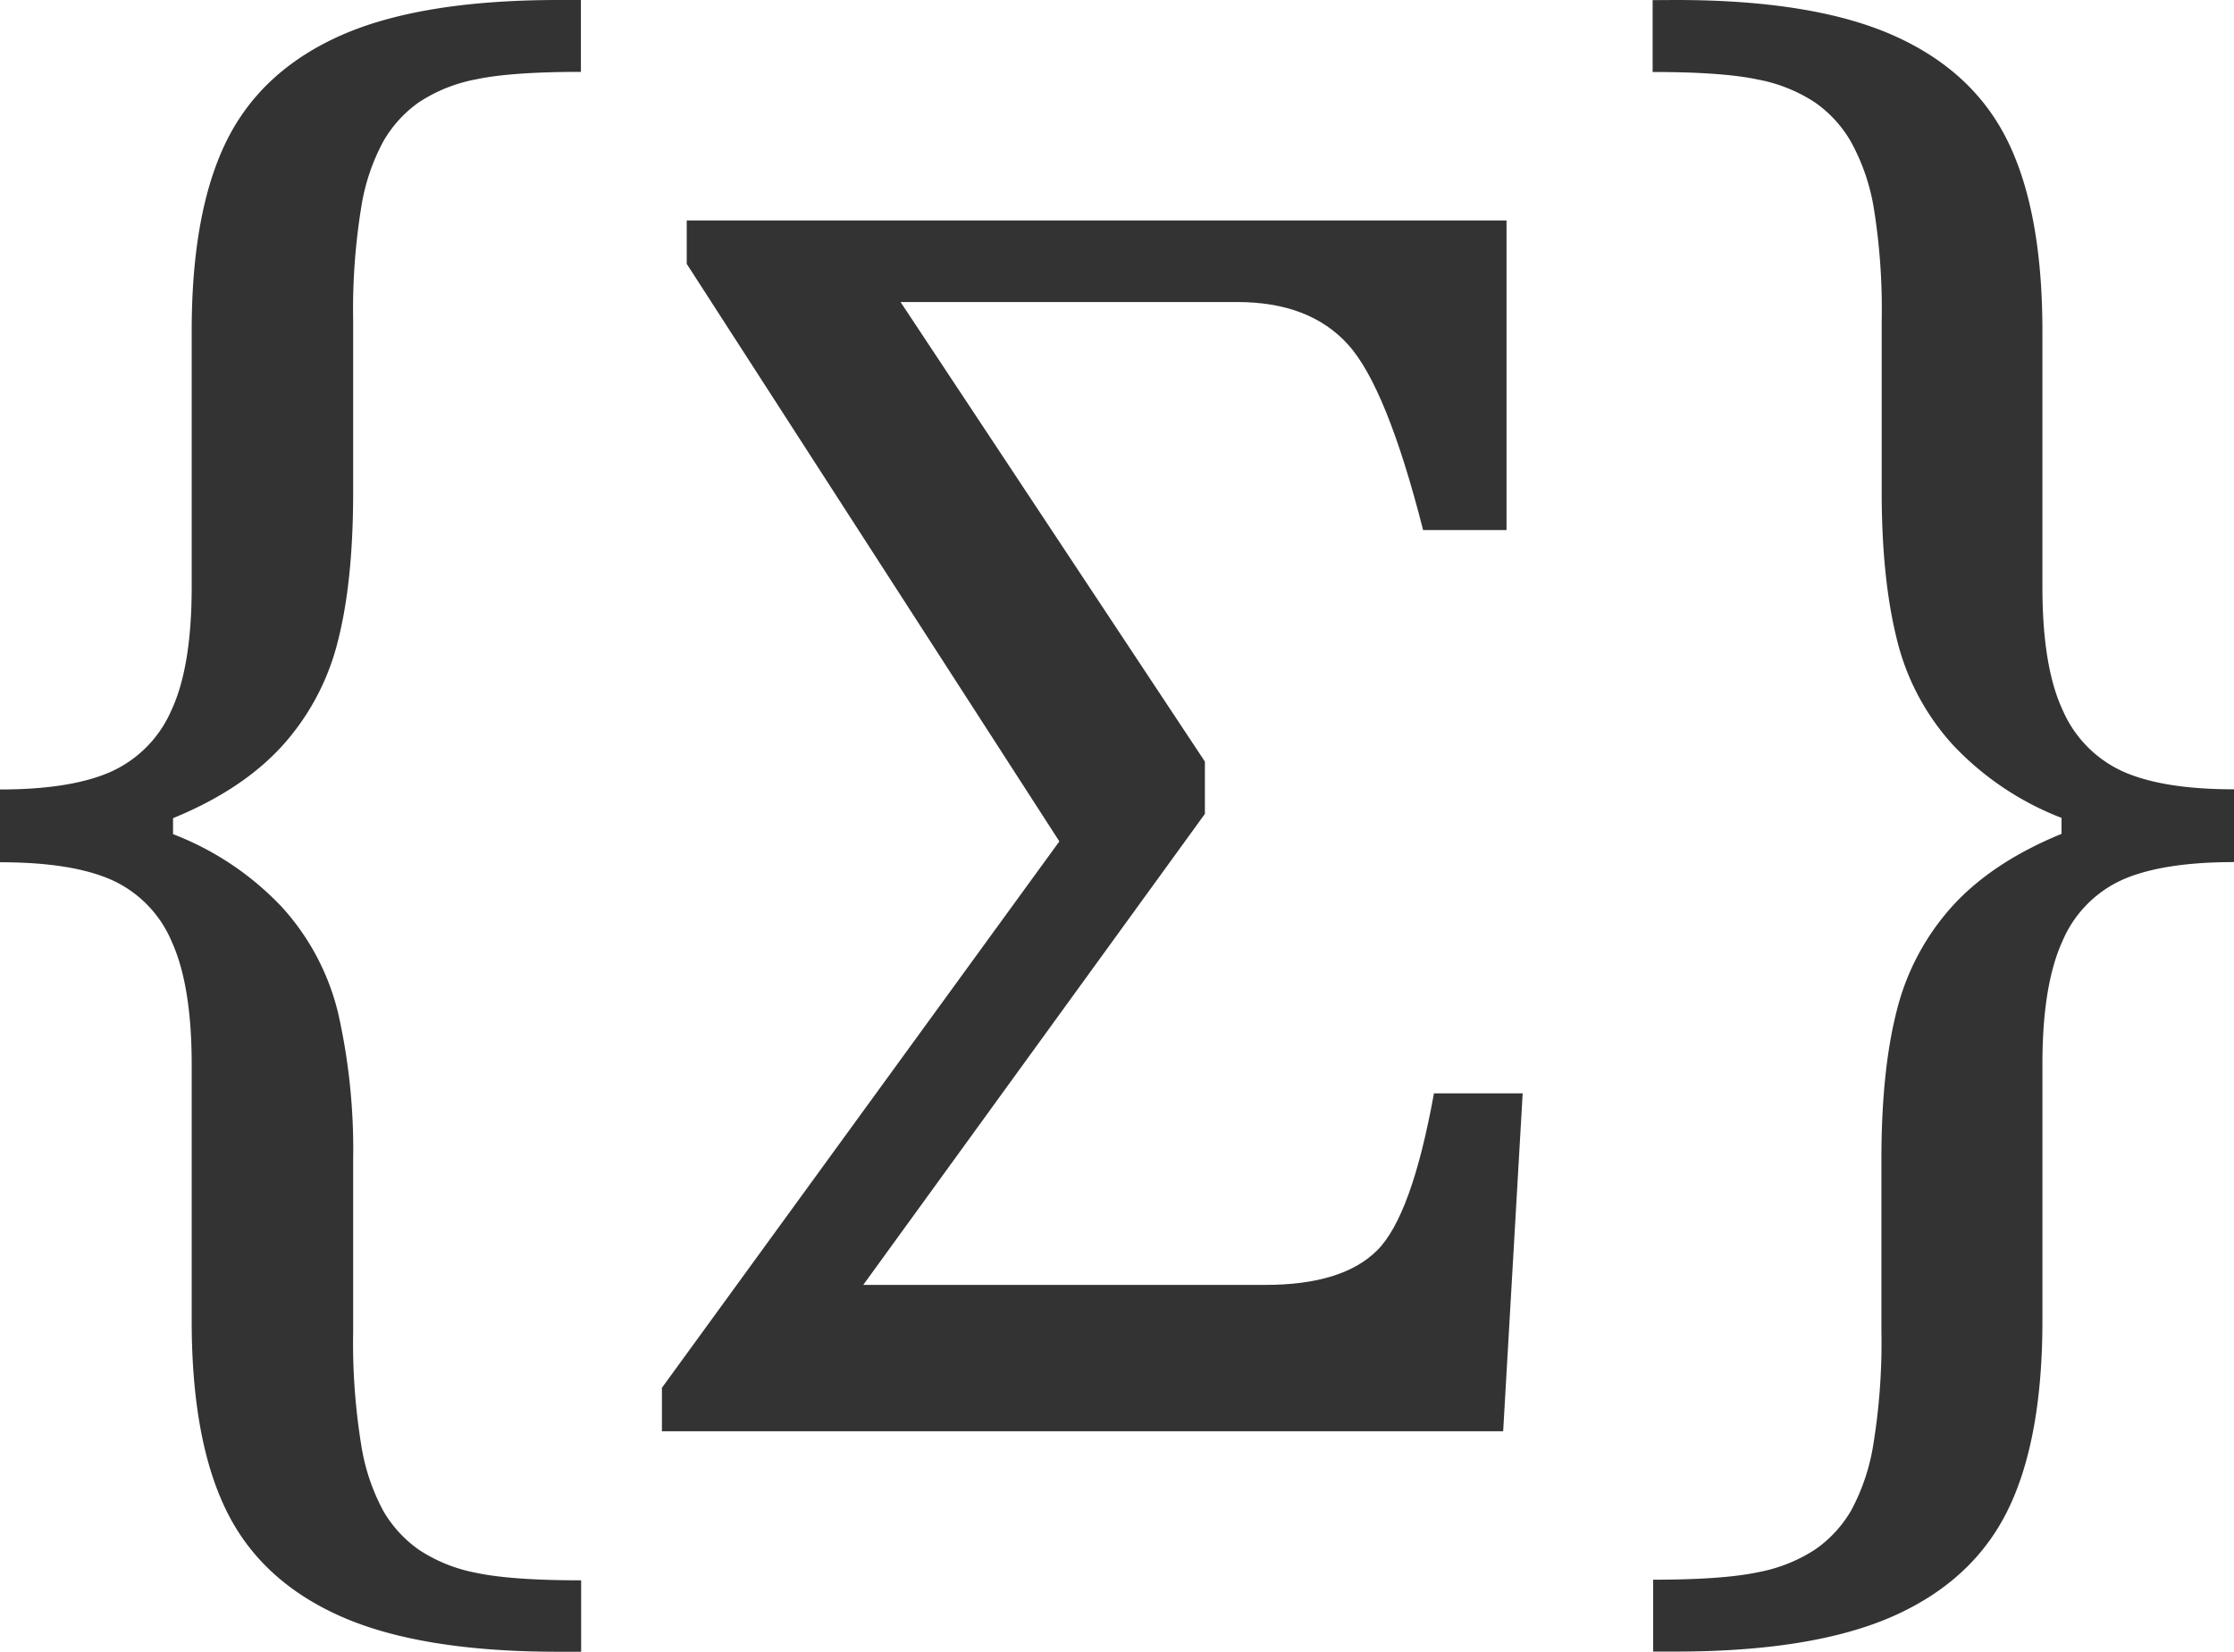 <svg id="Layer_1" data-name="Layer 1" xmlns="http://www.w3.org/2000/svg" viewBox="0 0 391.57 289.56"><defs><style>.cls-1{fill:#333;}</style></defs><title>scp-logo-black</title><path class="cls-1" d="M862,684.78q-24.1,0-38.1-6.22T803.87,660q-6.06-12.37-6.06-33.21V581.83q0-13.83-3.5-21.54a20.62,20.62,0,0,0-10.5-10.8q-7-3.12-19.6-3.11V533.62q12.45,0,19.44-3.11a20.9,20.9,0,0,0,10.58-10.73q3.57-7.6,3.58-21.61V453.23q0-20.84,6.06-33.2t20.06-18.59q14-6.21,38.1-6.22h4v12.6q-12.29,0-18.43,1.32a27.41,27.41,0,0,0-9.95,4A21.43,21.43,0,0,0,831.4,420a36,36,0,0,0-3.89,11.66,111.8,111.8,0,0,0-1.4,19.75v30.17q0,15.71-2.72,26.2a42.54,42.54,0,0,1-9.72,18.2q-7,7.7-19.13,12.67v2.8a51.72,51.72,0,0,1,19.05,12.75,42.31,42.31,0,0,1,9.88,18.59,108.38,108.38,0,0,1,2.64,25.73v30.17a111.8,111.8,0,0,0,1.4,19.75,36,36,0,0,0,3.89,11.66,21.43,21.43,0,0,0,6.29,6.84,27.41,27.41,0,0,0,9.95,4q6.15,1.32,18.43,1.32v12.6Z" transform="translate(-764.21 -395.22)"/><path class="cls-1" d="M922.06,448.17l53.34,80.56v9.17l-59.88,82.57H986q13.53,0,19.6-6.06t9.95-27.52h15.55l-3.42,59.24H880.23v-7.62l69.66-95.79L884.58,441.48v-7.61h143.69v54.27h-14.62q-6.37-25-13.14-32.5T981,448.17Z" transform="translate(-764.21 -395.22)"/><path class="cls-1" d="M1058,395.22q24.1,0,38.1,6.22T1116.13,420q6.06,12.36,6.07,33.2v44.94q0,14,3.57,21.61a20.9,20.9,0,0,0,10.58,10.73q7,3.12,19.44,3.11v12.76q-12.6,0-19.6,3.11a20.62,20.62,0,0,0-10.5,10.8q-3.5,7.71-3.49,21.54v44.94q0,20.85-6.07,33.21t-20.06,18.58q-14,6.21-38.1,6.22h-4v-12.6q12.28,0,18.43-1.32a27.41,27.41,0,0,0,10-4,21.43,21.43,0,0,0,6.29-6.84,36.24,36.24,0,0,0,3.89-11.66,110.84,110.84,0,0,0,1.4-19.75V598.47q0-15.71,2.72-26.2a42.6,42.6,0,0,1,9.72-18.2q7-7.7,19.13-12.67v-2.8a51.6,51.6,0,0,1-19-12.75,42.21,42.21,0,0,1-9.87-18.58q-2.65-10.65-2.65-25.74V451.36a110.84,110.84,0,0,0-1.4-19.75A36.24,36.24,0,0,0,1088.6,420a21.43,21.43,0,0,0-6.29-6.84,27.41,27.41,0,0,0-10-4q-6.15-1.32-18.43-1.32v-12.6Z" transform="translate(-764.21 -395.22)"/></svg>